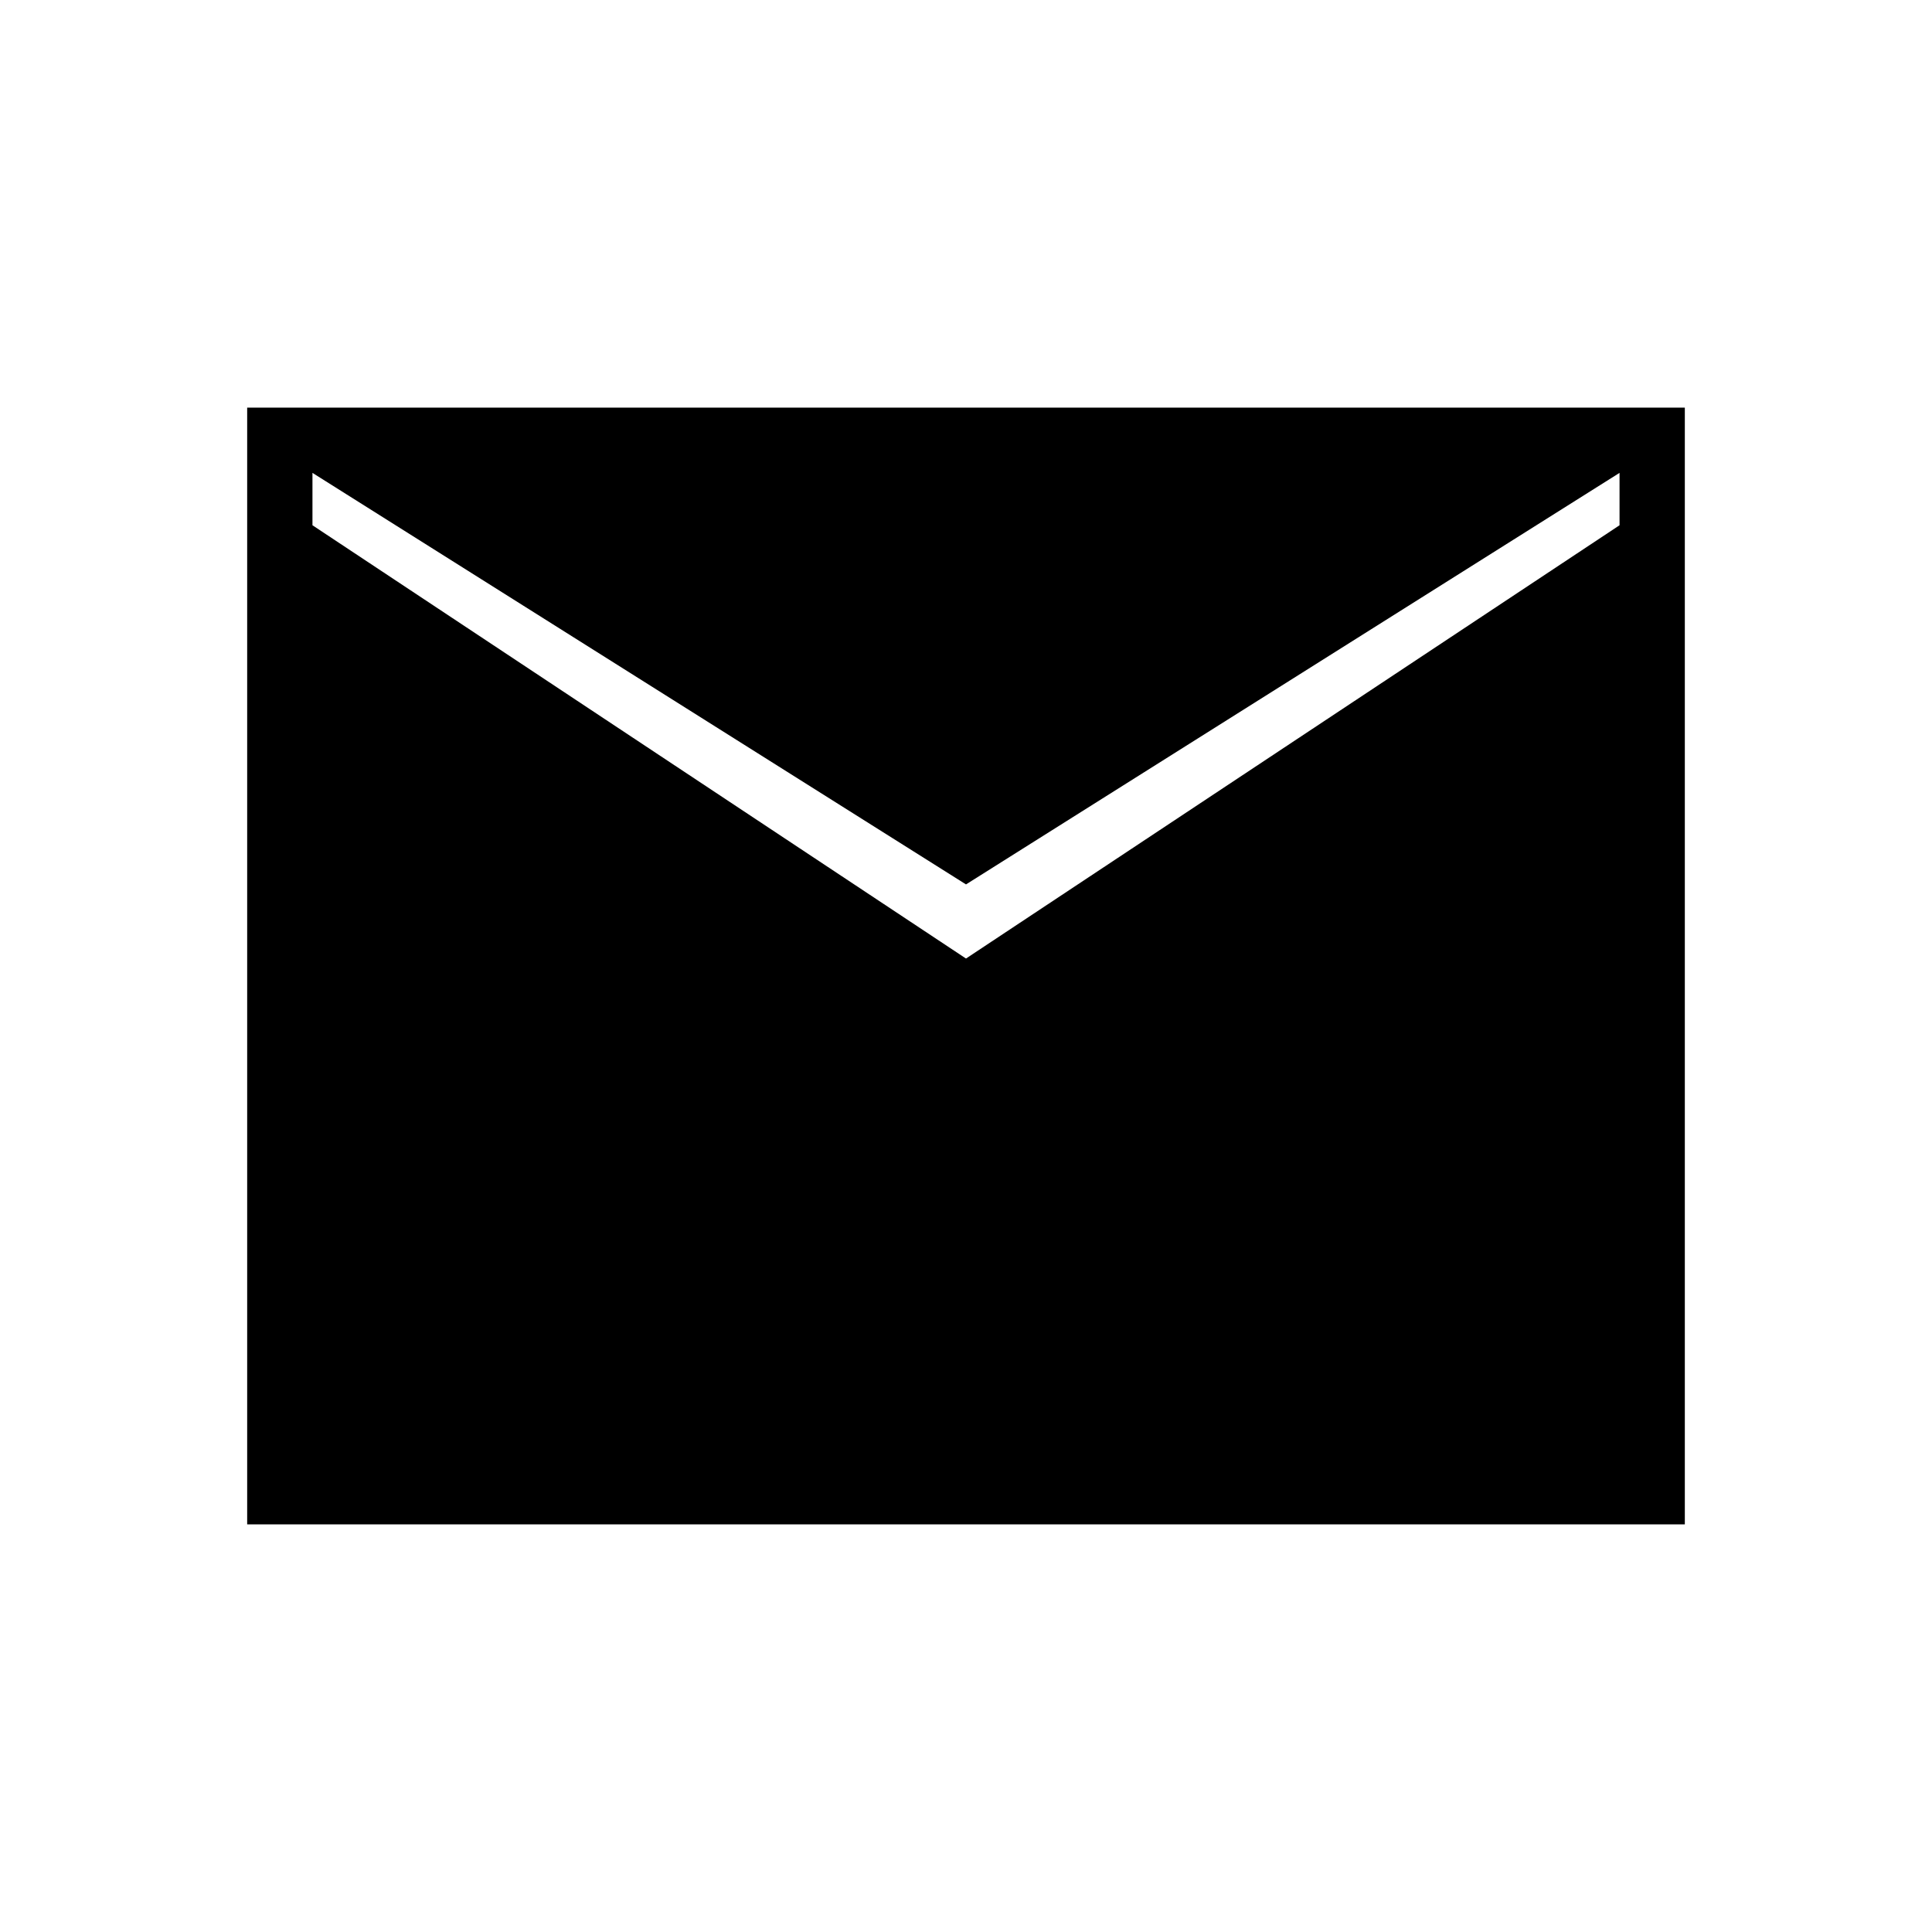 <svg xmlns="http://www.w3.org/2000/svg" height="40" viewBox="0 -960 960 960" width="40"><path d="M122.82-202.54v-554.92h714.36v554.92H122.82ZM480-483.71 804.74-699v-26.03L480-520.54 155.26-725.03V-699L480-483.71Z"/></svg>